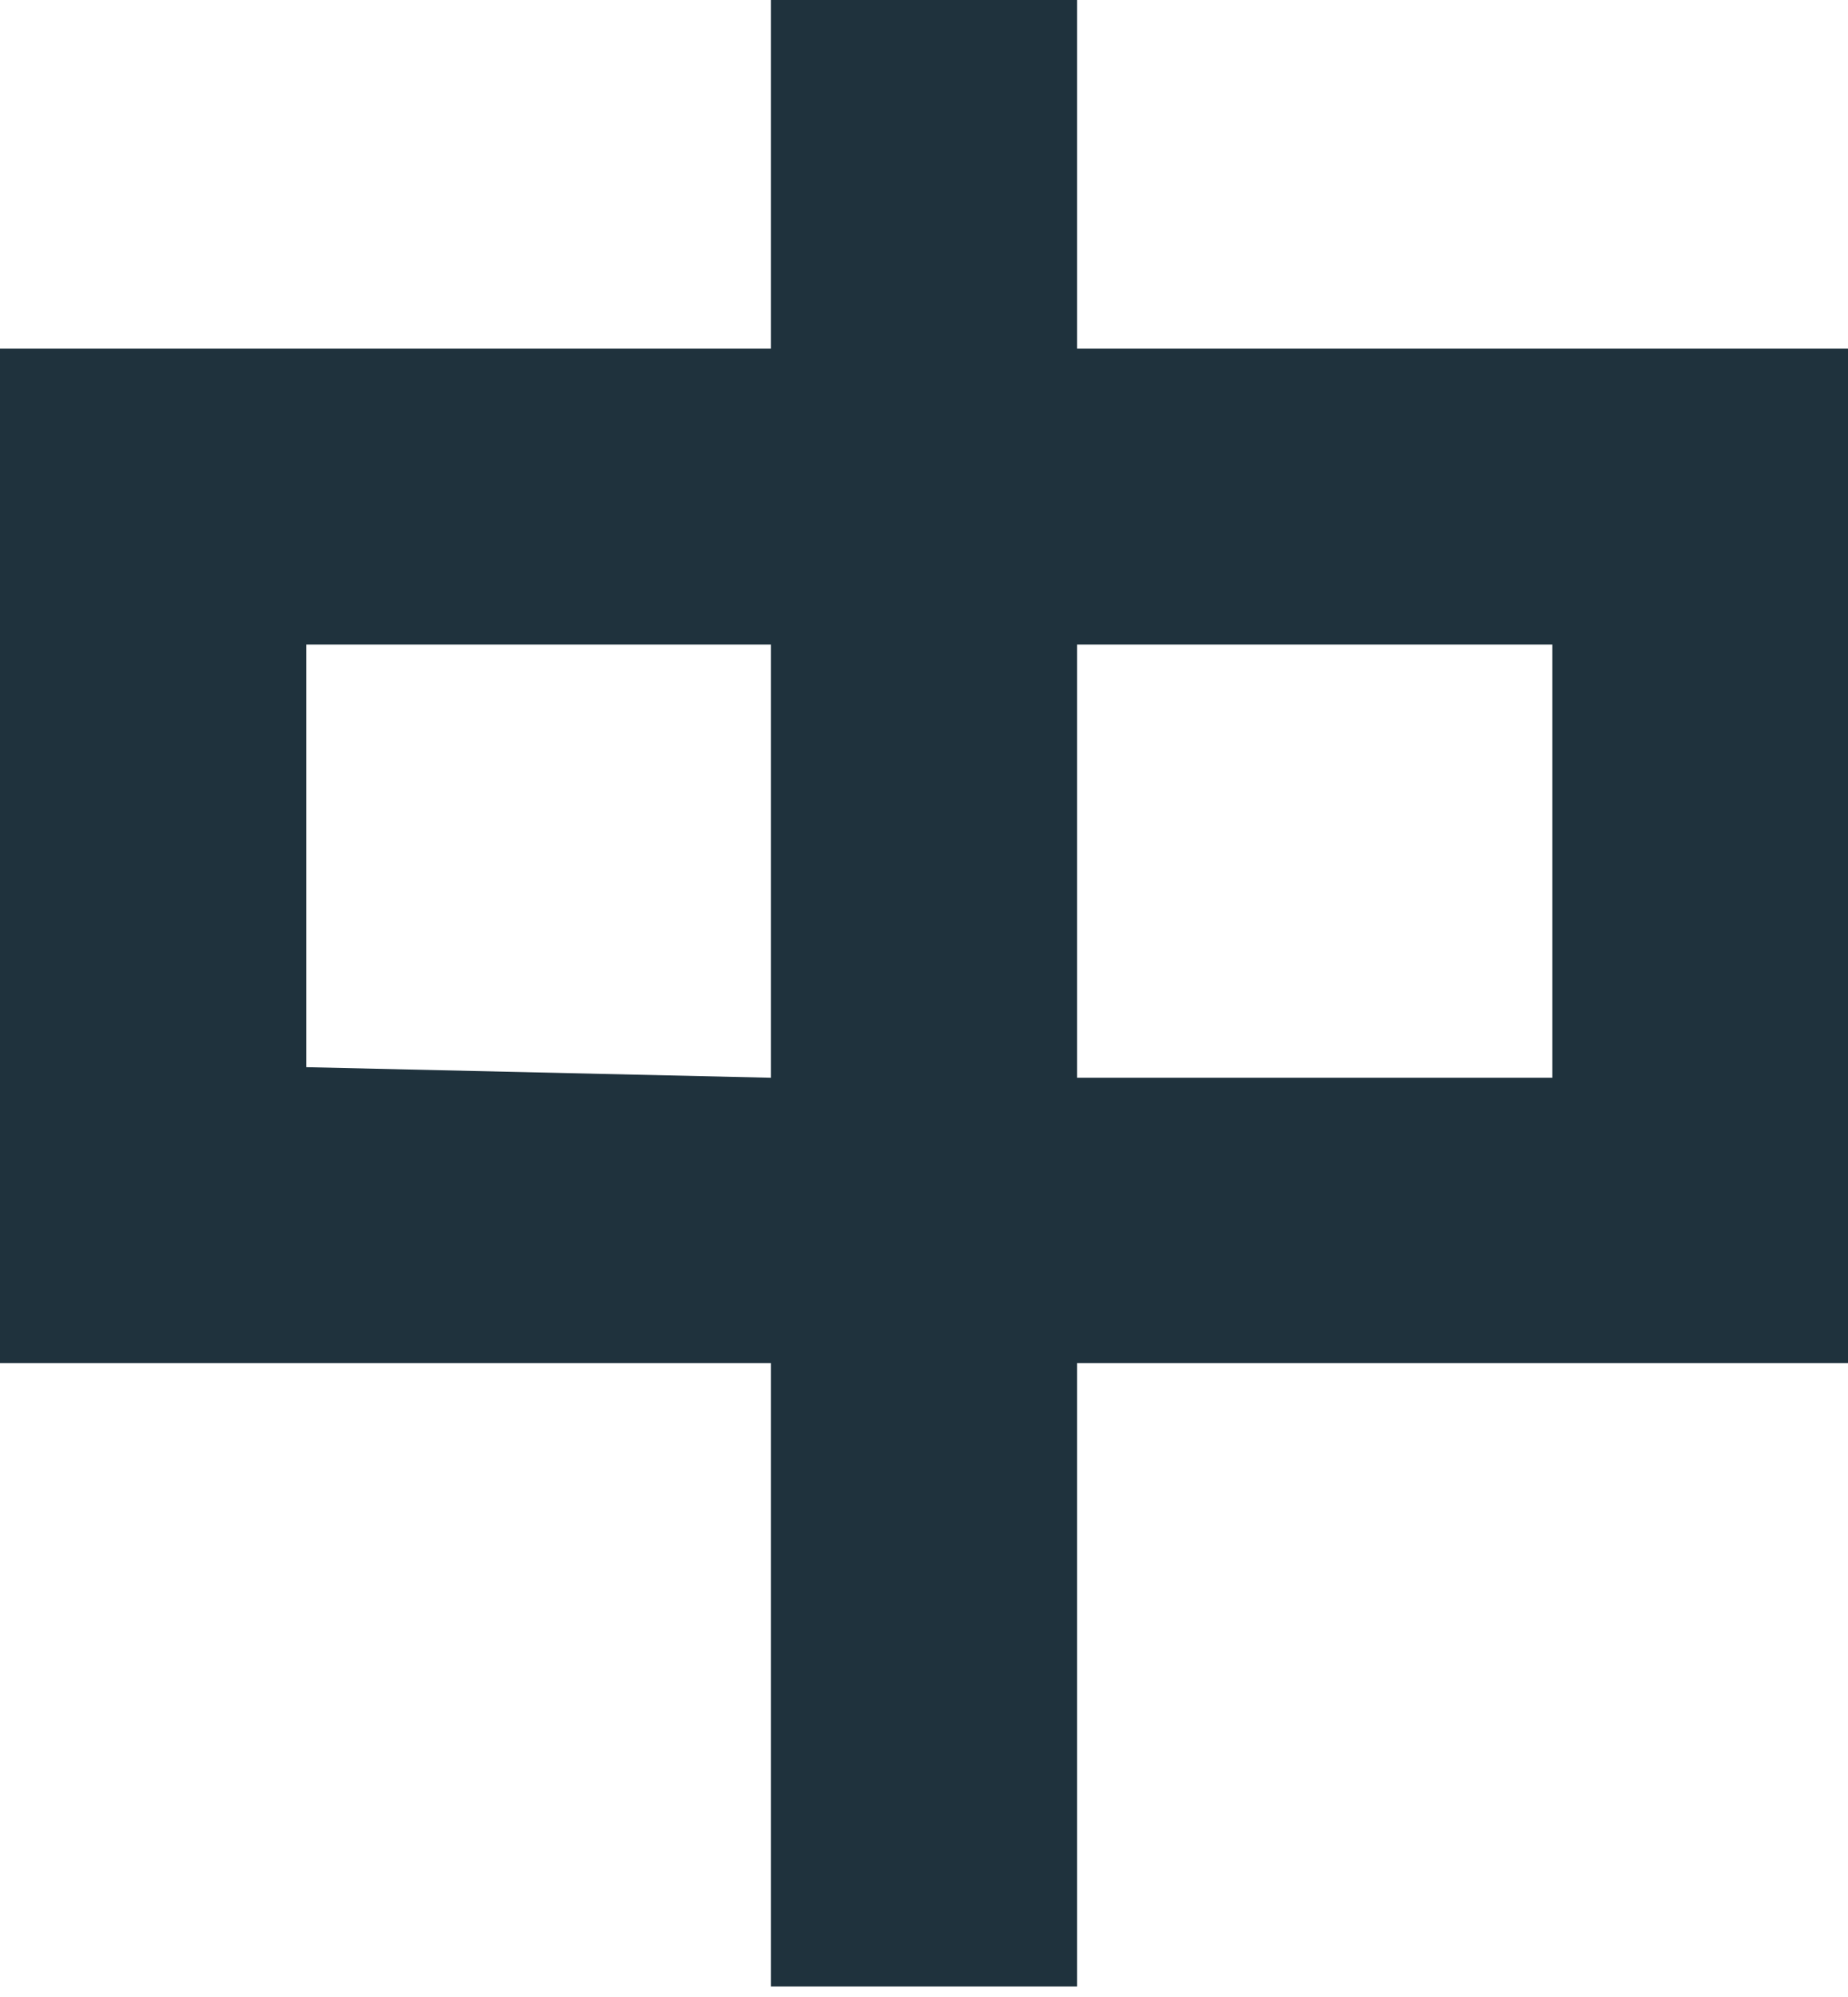 <?xml version="1.0" encoding="utf-8"?>
<!-- Generator: Adobe Illustrator 24.2.1, SVG Export Plug-In . SVG Version: 6.00 Build 0)  -->
<svg version="1.1" id="圖層_1" xmlns="http://www.w3.org/2000/svg" xmlns:xlink="http://www.w3.org/1999/xlink" x="0px" y="0px"
	 width="17.5px" height="18.9px" viewBox="0 0 17.5 18.9" style="enable-background:new 0 0 17.5 18.9;" xml:space="preserve">
<style type="text/css">
	.st0{fill:#1F323D;}
</style>
<g id="圖層_2_1_">
	<g id="圖層_1-2">
		<path class="st0" d="M10.2,3.3V0H7.3v3.3H0v9.6h7.3v5.9h2.9v-5.9h7.4V3.3H10.2z M2.9,10.1v-4h4.4v4.1L2.9,10.1L2.9,10.1z
			 M14.7,6.1v4.1h-4.5V6.1H14.7z"/>
	</g>
</g>
</svg>
